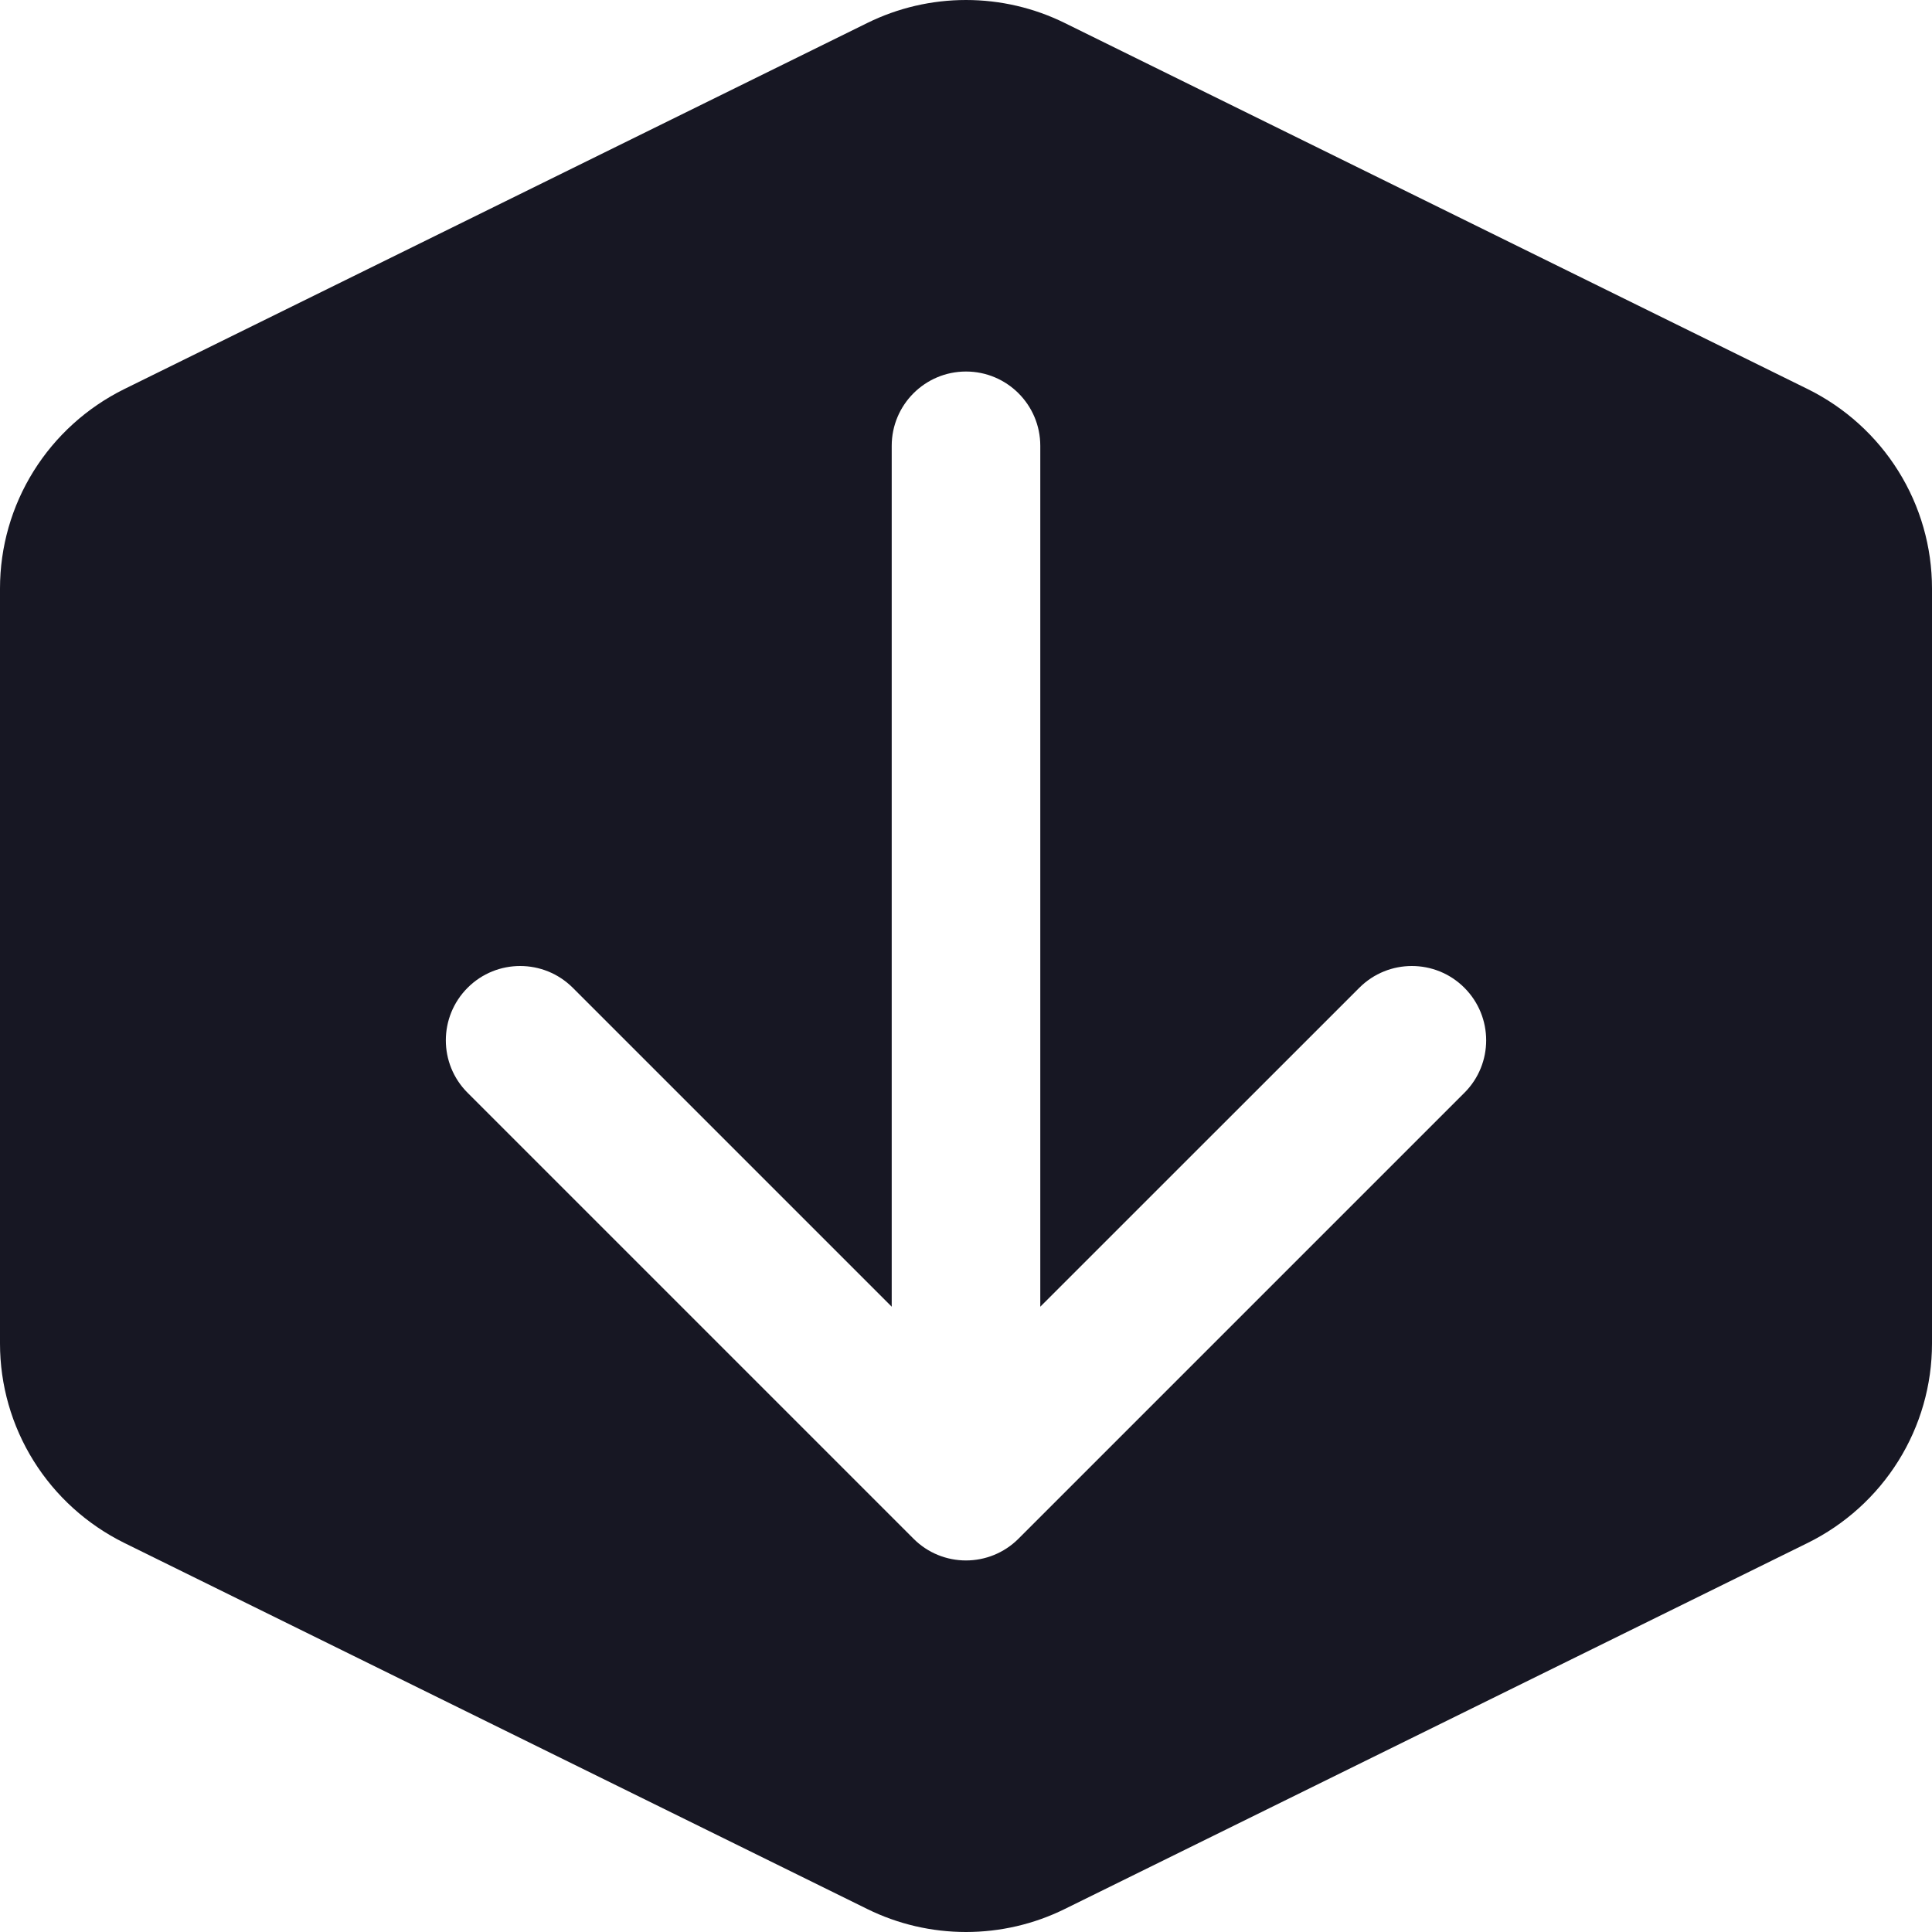 <svg width="20" height="20" viewBox="0 0 20 20" fill="none" xmlns="http://www.w3.org/2000/svg">
<path fill-rule="evenodd" clip-rule="evenodd" d="M11.022 0.238L18.714 4.028C19.1 4.219 19.425 4.513 19.652 4.877C19.88 5.242 20 5.663 20 6.092V13.908C20 14.337 19.88 14.758 19.652 15.123C19.425 15.487 19.1 15.781 18.714 15.972L11.022 19.762C10.704 19.919 10.354 20 10 20C9.646 20 9.296 19.919 8.978 19.762L1.286 15.972C0.9 15.781 0.575 15.487 0.348 15.123C0.12 14.758 1.89506e-05 14.337 0 13.908V6.092C2.42995e-05 5.663 0.12 5.242 0.348 4.877C0.575 4.513 0.9 4.219 1.286 4.028L8.978 0.238C9.296 0.081 9.646 0 10 0C10.354 0 10.704 0.081 11.022 0.238ZM15.159 11.313L10.544 15.928C10.243 16.229 9.756 16.229 9.456 15.928L4.841 11.313C4.54 11.013 4.54 10.526 4.841 10.225C5.141 9.925 5.628 9.925 5.929 10.225L9.231 13.527V4.615C9.231 4.191 9.575 3.846 10 3.846C10.425 3.846 10.769 4.191 10.769 4.615V13.527L14.072 10.225C14.372 9.925 14.859 9.925 15.159 10.225C15.46 10.526 15.46 11.013 15.159 11.313Z" fill="#171723"/>
</svg>
